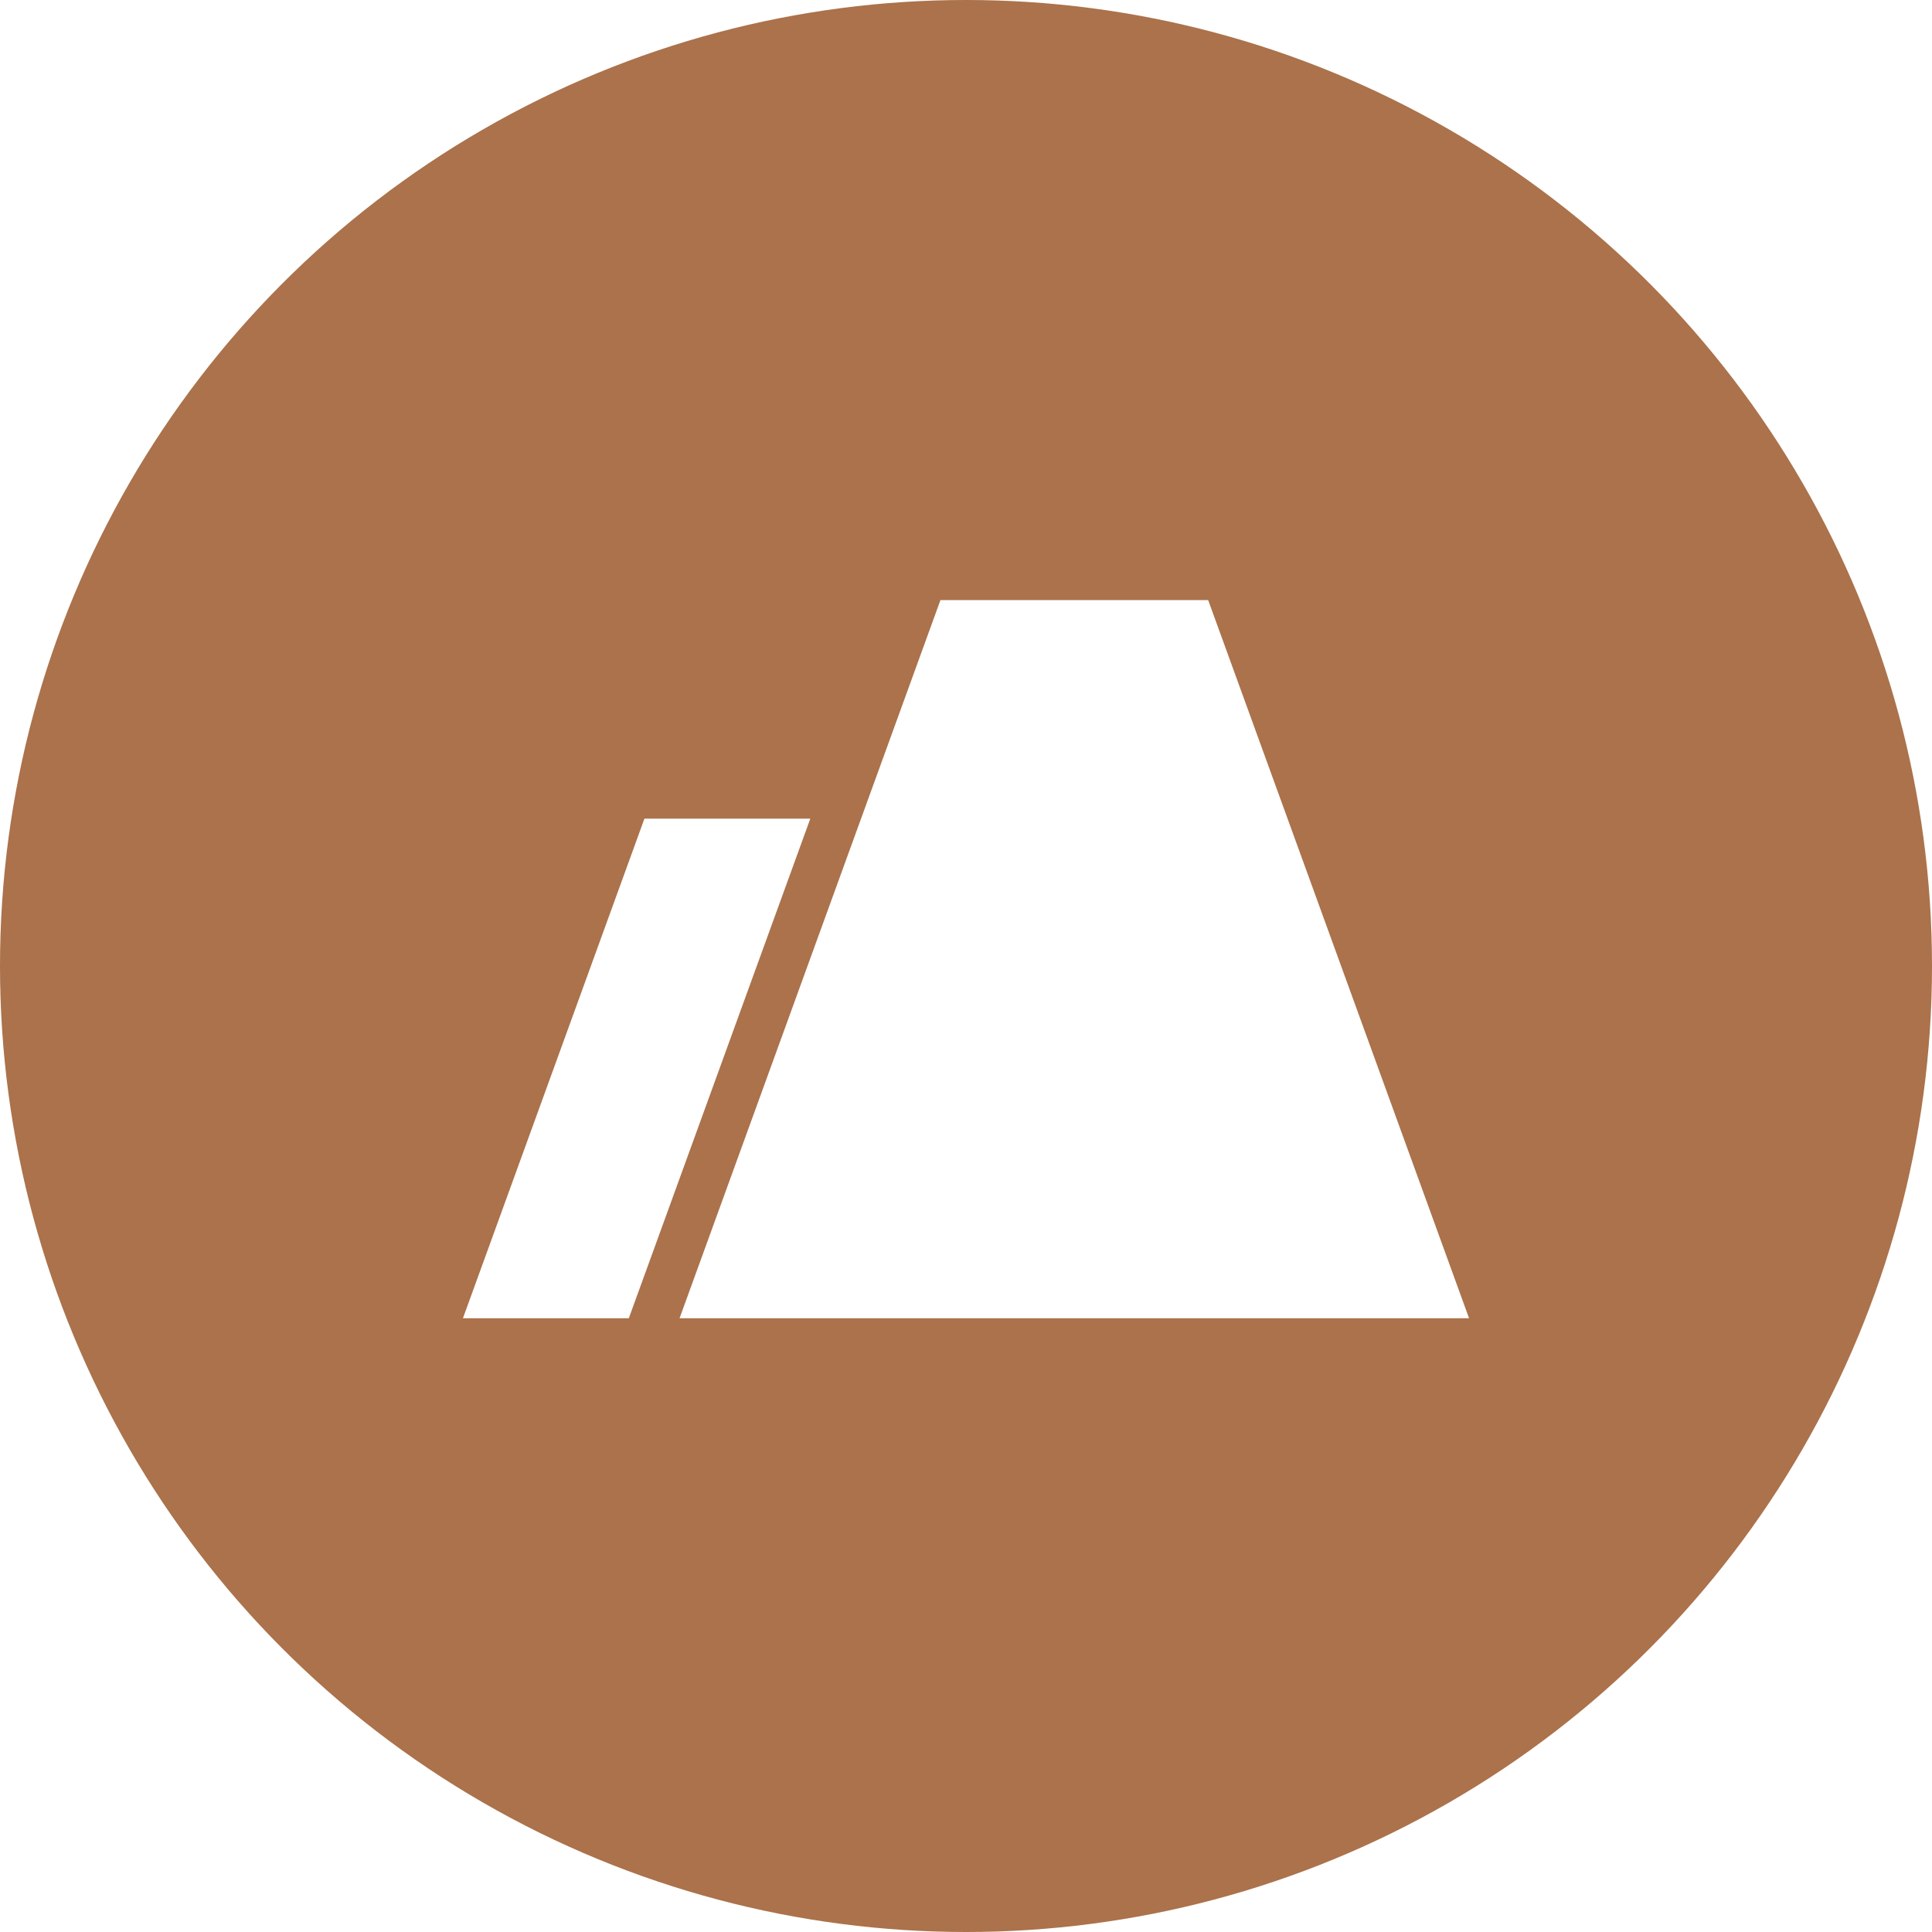 <?xml version="1.0" encoding="utf-8"?>
<!-- Generator: Adobe Illustrator 16.0.0, SVG Export Plug-In . SVG Version: 6.00 Build 0)  -->
<!DOCTYPE svg PUBLIC "-//W3C//DTD SVG 1.1//EN" "http://www.w3.org/Graphics/SVG/1.1/DTD/svg11.dtd">
<svg version="1.1" xmlns="http://www.w3.org/2000/svg" xmlns:xlink="http://www.w3.org/1999/xlink" x="0px" y="0px" width="330px"
	 height="330px" viewBox="0 0 330 330" enable-background="new 0 0 330 330" xml:space="preserve">
<defs>
	<filter id="shadow">
		<feOffset result="offOut" in="SourceAlpha" dx="0" dy="0" />
		<feGaussianBlur result="blurOut" in="offOut" stdDeviation="7" />
		<feBlend in="SourceGraphic" in2="blurOut" mode="normal" />
	</filter>
</defs>
<g id="Layer_1">
	<g id="Layer_2">
		<circle fill="#ab724b" cx="165" cy="165" r="165"/>
	</g>
</g>
<g id="Layer_2_1_" filter="url(#shadow)">
	<g>
		<polygon fill="#FFFFFF" points="138.406,139.833 110.073,139.833 79.073,225.167 107.406,225.167 		"/>
		<polyline fill="#FFFFFF" points="206.364,102.5 250.927,225.167 116.073,225.167 160.636,102.5 206.364,102.5 		"/>
	</g>
</g>
</svg>
